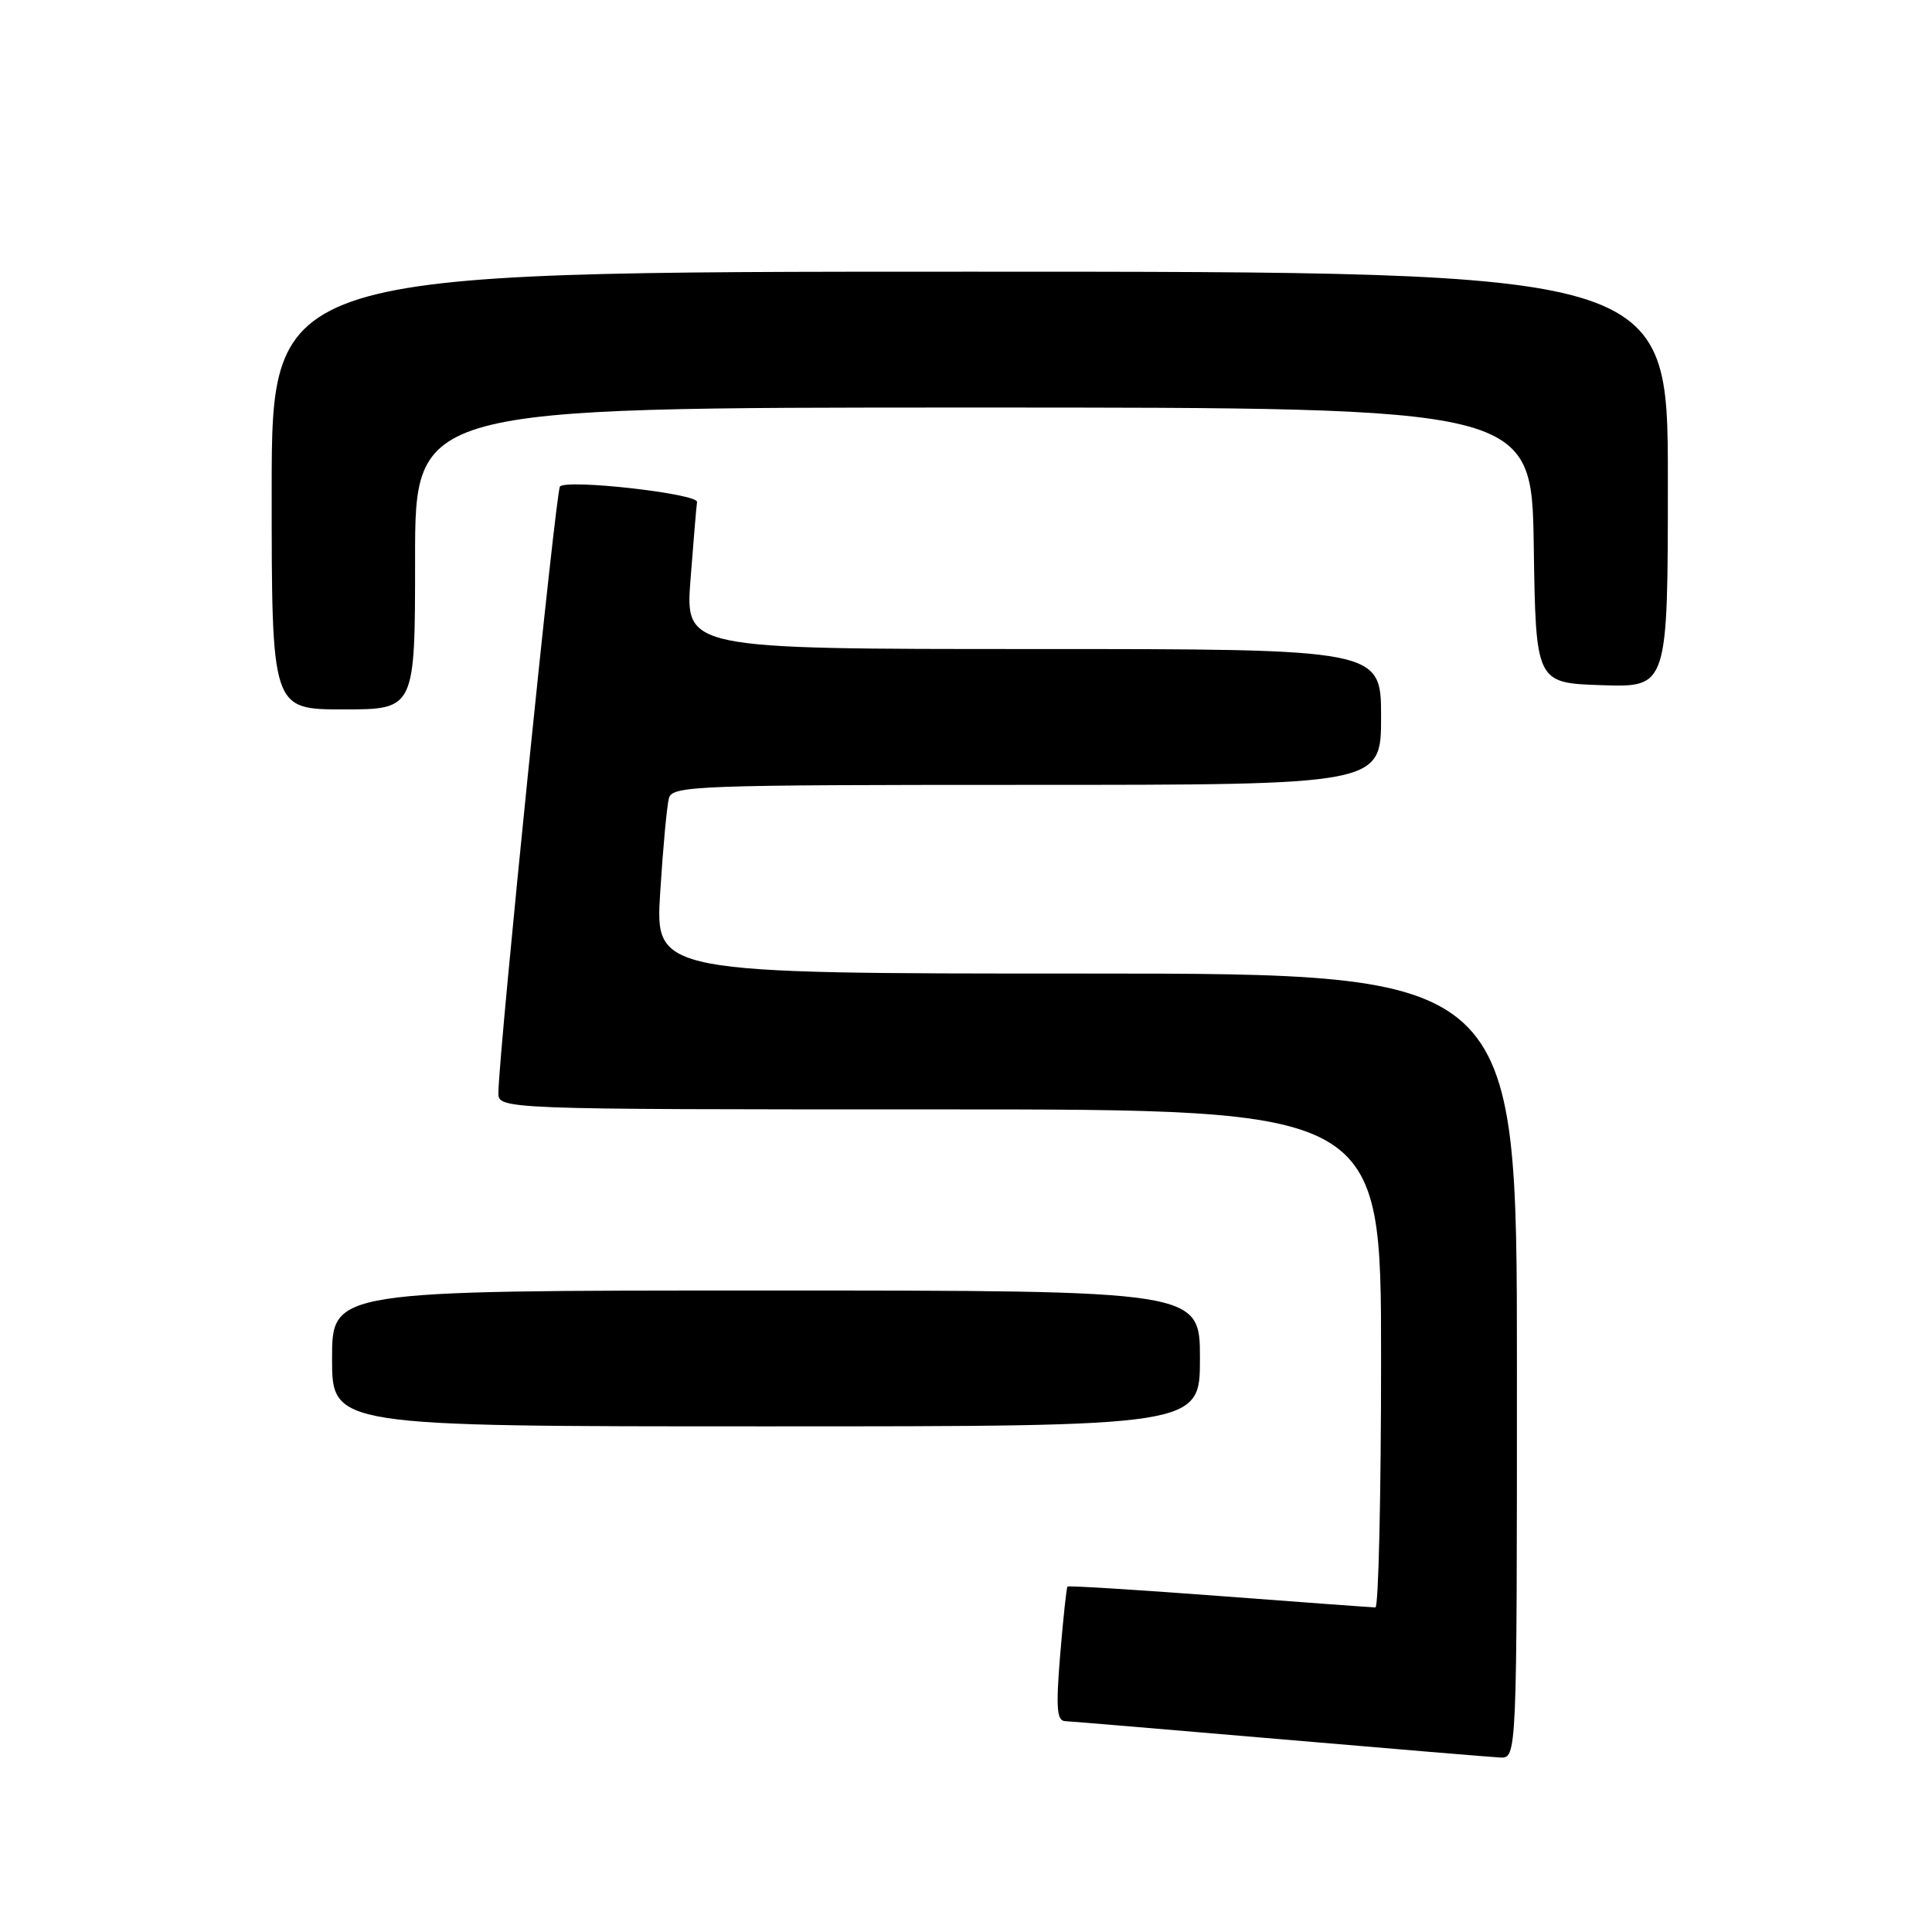 <?xml version="1.0" encoding="UTF-8" standalone="no"?>
<!DOCTYPE svg PUBLIC "-//W3C//DTD SVG 1.1//EN" "http://www.w3.org/Graphics/SVG/1.1/DTD/svg11.dtd" >
<svg xmlns="http://www.w3.org/2000/svg" xmlns:xlink="http://www.w3.org/1999/xlink" version="1.1" viewBox="0 0 256 256">
 <g >
 <path fill="currentColor"
d=" M 201.00 181.00 C 201.00 129.00 201.00 129.00 143.90 129.00 C 86.81 129.00 86.81 129.00 87.48 118.25 C 87.85 112.34 88.37 106.71 88.64 105.75 C 89.10 104.12 92.22 104.00 136.07 104.00 C 183.00 104.00 183.00 104.00 183.00 95.00 C 183.00 86.00 183.00 86.00 136.89 86.00 C 90.79 86.00 90.79 86.00 91.50 76.75 C 91.89 71.66 92.28 67.06 92.36 66.52 C 92.52 65.42 75.21 63.46 74.20 64.46 C 73.65 65.02 66.16 138.69 66.04 144.75 C 66.00 147.00 66.00 147.00 124.50 147.00 C 183.00 147.00 183.00 147.00 183.00 180.00 C 183.00 198.15 182.66 213.00 182.25 212.99 C 181.84 212.99 172.54 212.31 161.60 211.48 C 150.65 210.65 141.59 210.09 141.45 210.23 C 141.31 210.38 140.88 214.44 140.48 219.25 C 139.90 226.32 140.03 228.01 141.13 228.06 C 141.88 228.09 154.65 229.17 169.50 230.44 C 184.35 231.72 197.51 232.81 198.75 232.88 C 201.00 233.00 201.00 233.00 201.00 181.00 Z  M 159.00 180.00 C 159.00 171.00 159.00 171.00 101.50 171.00 C 44.00 171.00 44.00 171.00 44.00 180.00 C 44.00 189.00 44.00 189.00 101.50 189.00 C 159.00 189.00 159.00 189.00 159.00 180.00 Z  M 55.00 74.00 C 55.00 54.00 55.00 54.00 128.98 54.00 C 202.95 54.00 202.95 54.00 203.23 72.25 C 203.50 90.50 203.50 90.50 212.25 90.79 C 221.00 91.08 221.00 91.08 221.00 63.54 C 221.00 36.00 221.00 36.00 128.50 36.00 C 36.00 36.00 36.00 36.00 36.00 65.00 C 36.00 94.00 36.00 94.00 45.50 94.00 C 55.00 94.00 55.00 94.00 55.00 74.00 Z "/>
</g>
</svg>